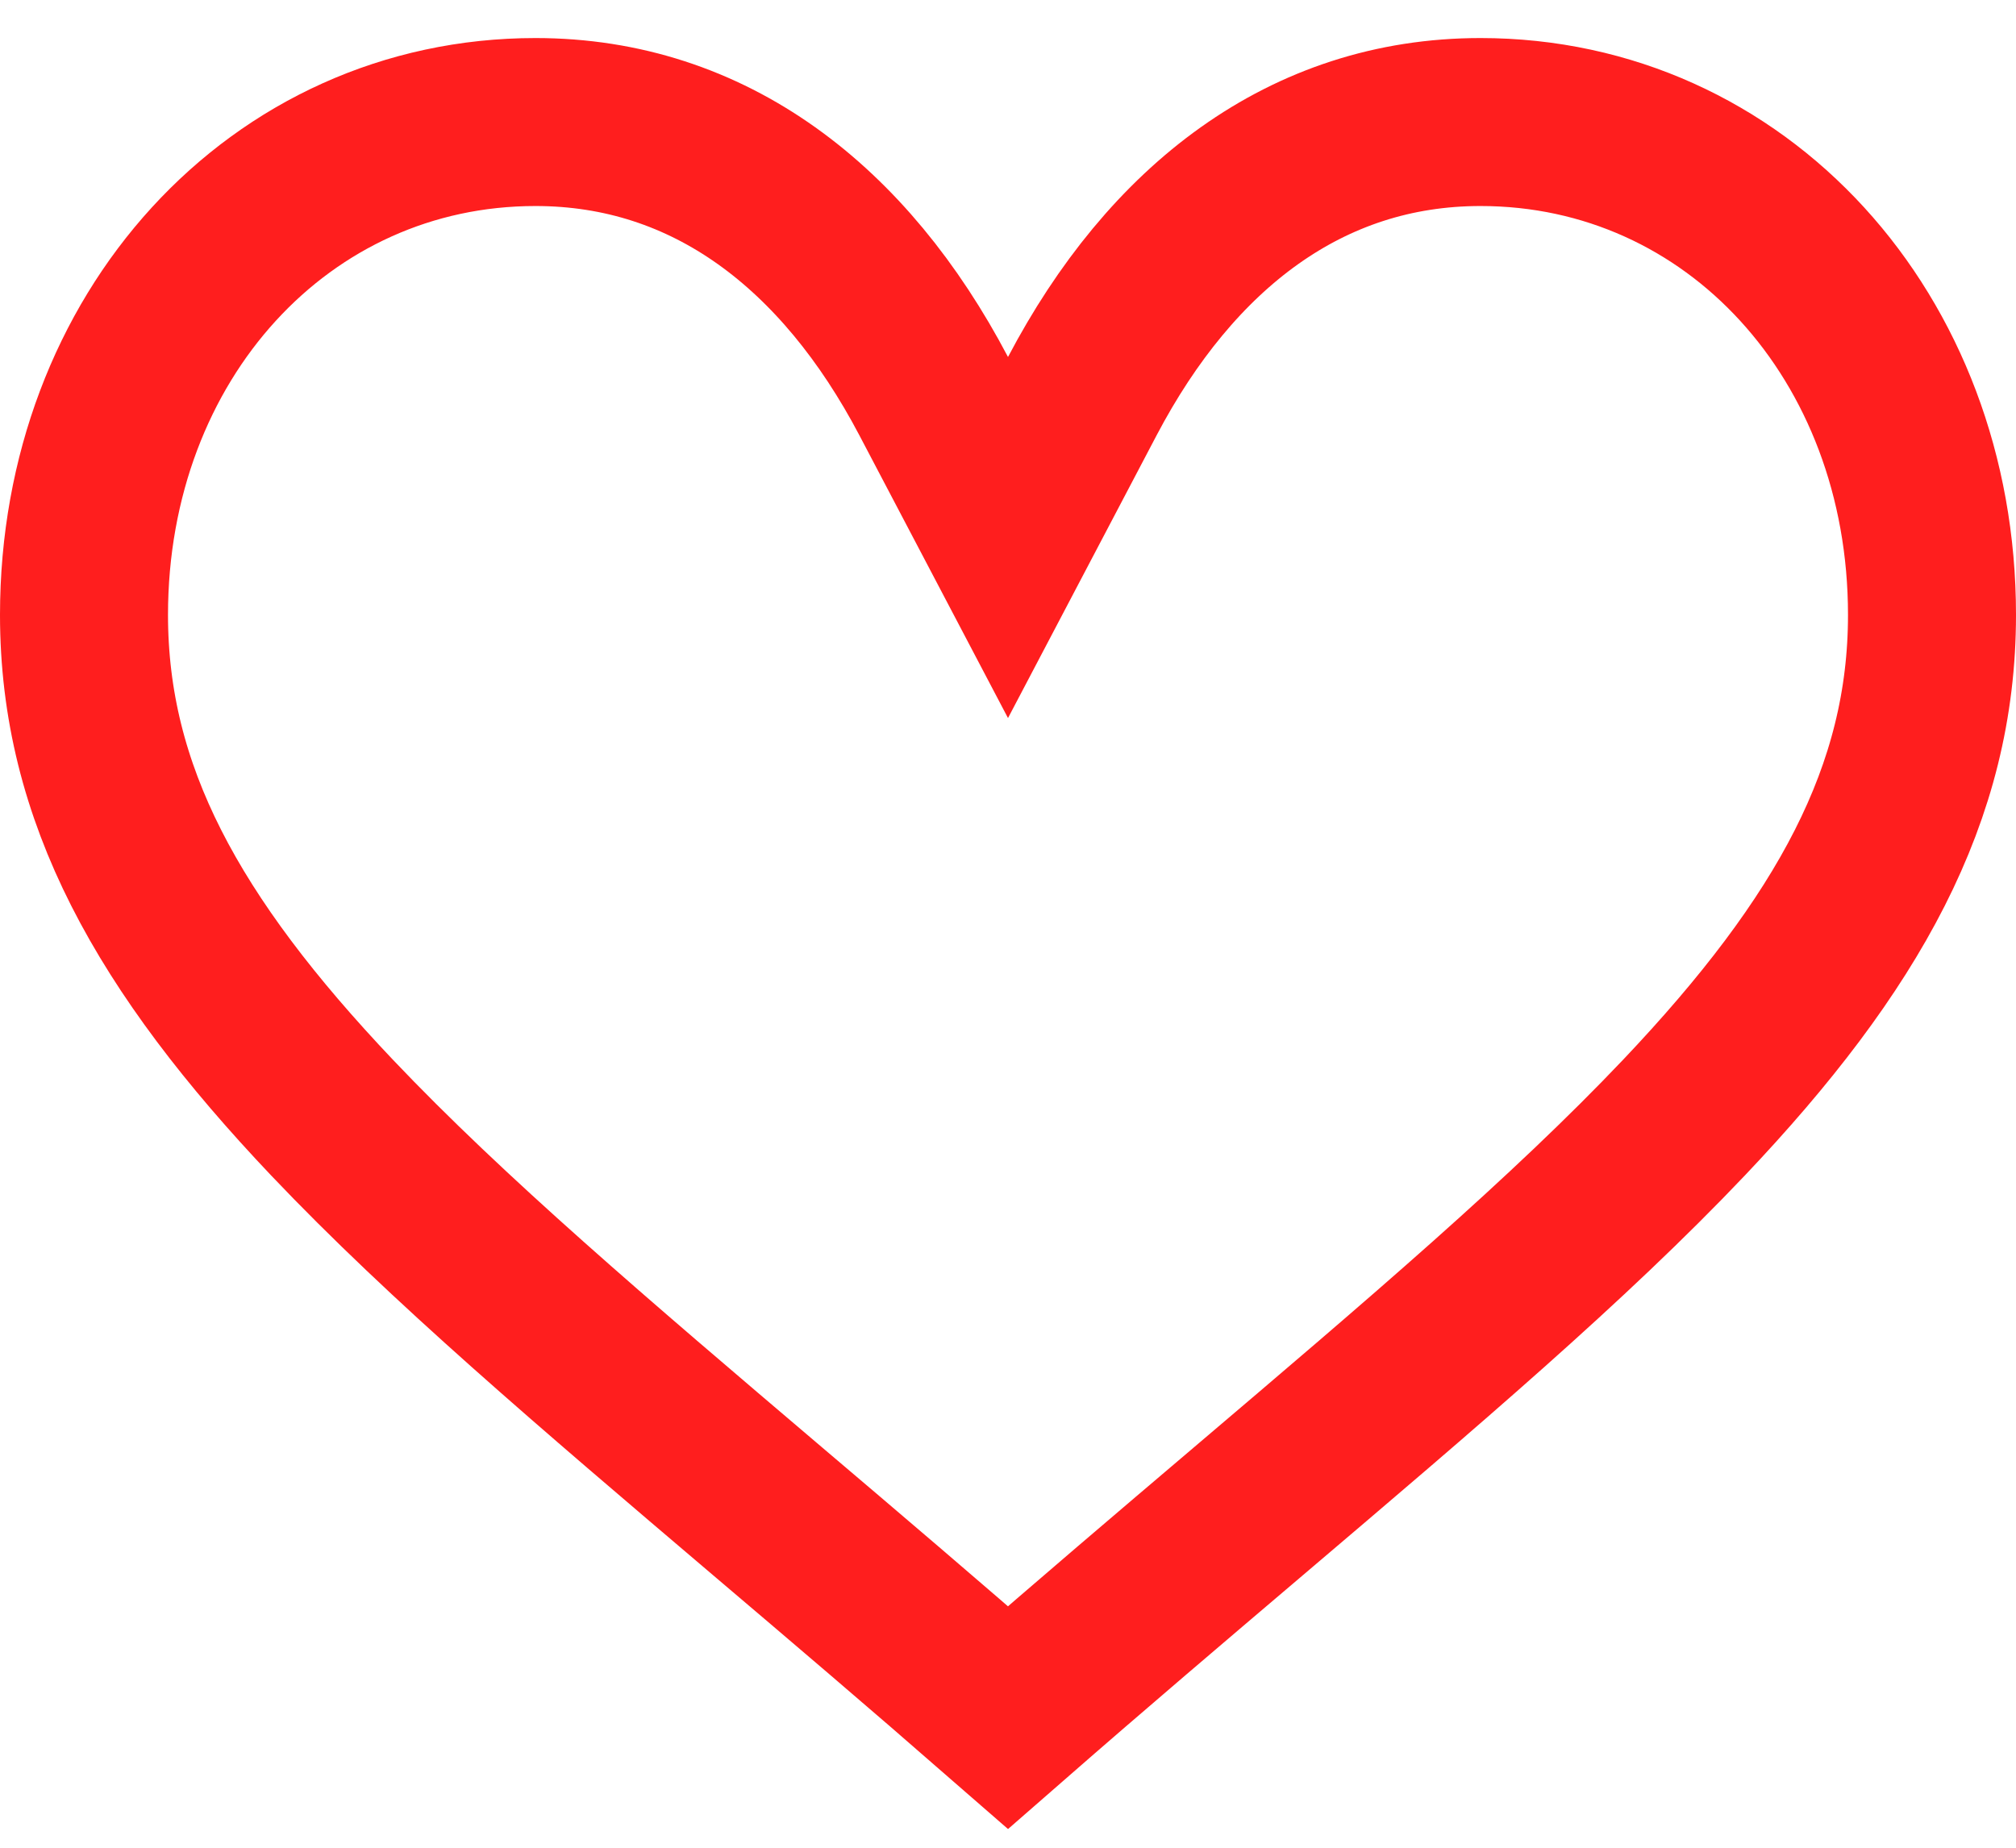 <svg width="24" height="22" viewBox="0 0 24 22" fill="none" xmlns="http://www.w3.org/2000/svg">
<path d="M11.115 4.716L12 6.4L12.885 4.716C13.942 2.706 15.551 1.453 17.625 1.453C20.671 1.453 23 4.009 23 7.321C23 9.445 22.007 11.24 20.047 13.307C18.679 14.749 16.935 16.232 14.862 17.994C13.968 18.754 13.012 19.566 12 20.45C10.988 19.567 10.034 18.755 9.14 17.996C7.068 16.234 5.324 14.751 3.955 13.309C1.994 11.242 1 9.445 1 7.321C1 4.008 3.33 1.453 6.375 1.453C8.449 1.453 10.058 2.706 11.115 4.716Z" stroke="#FF1E1E" stroke-width="2"/>
</svg>
